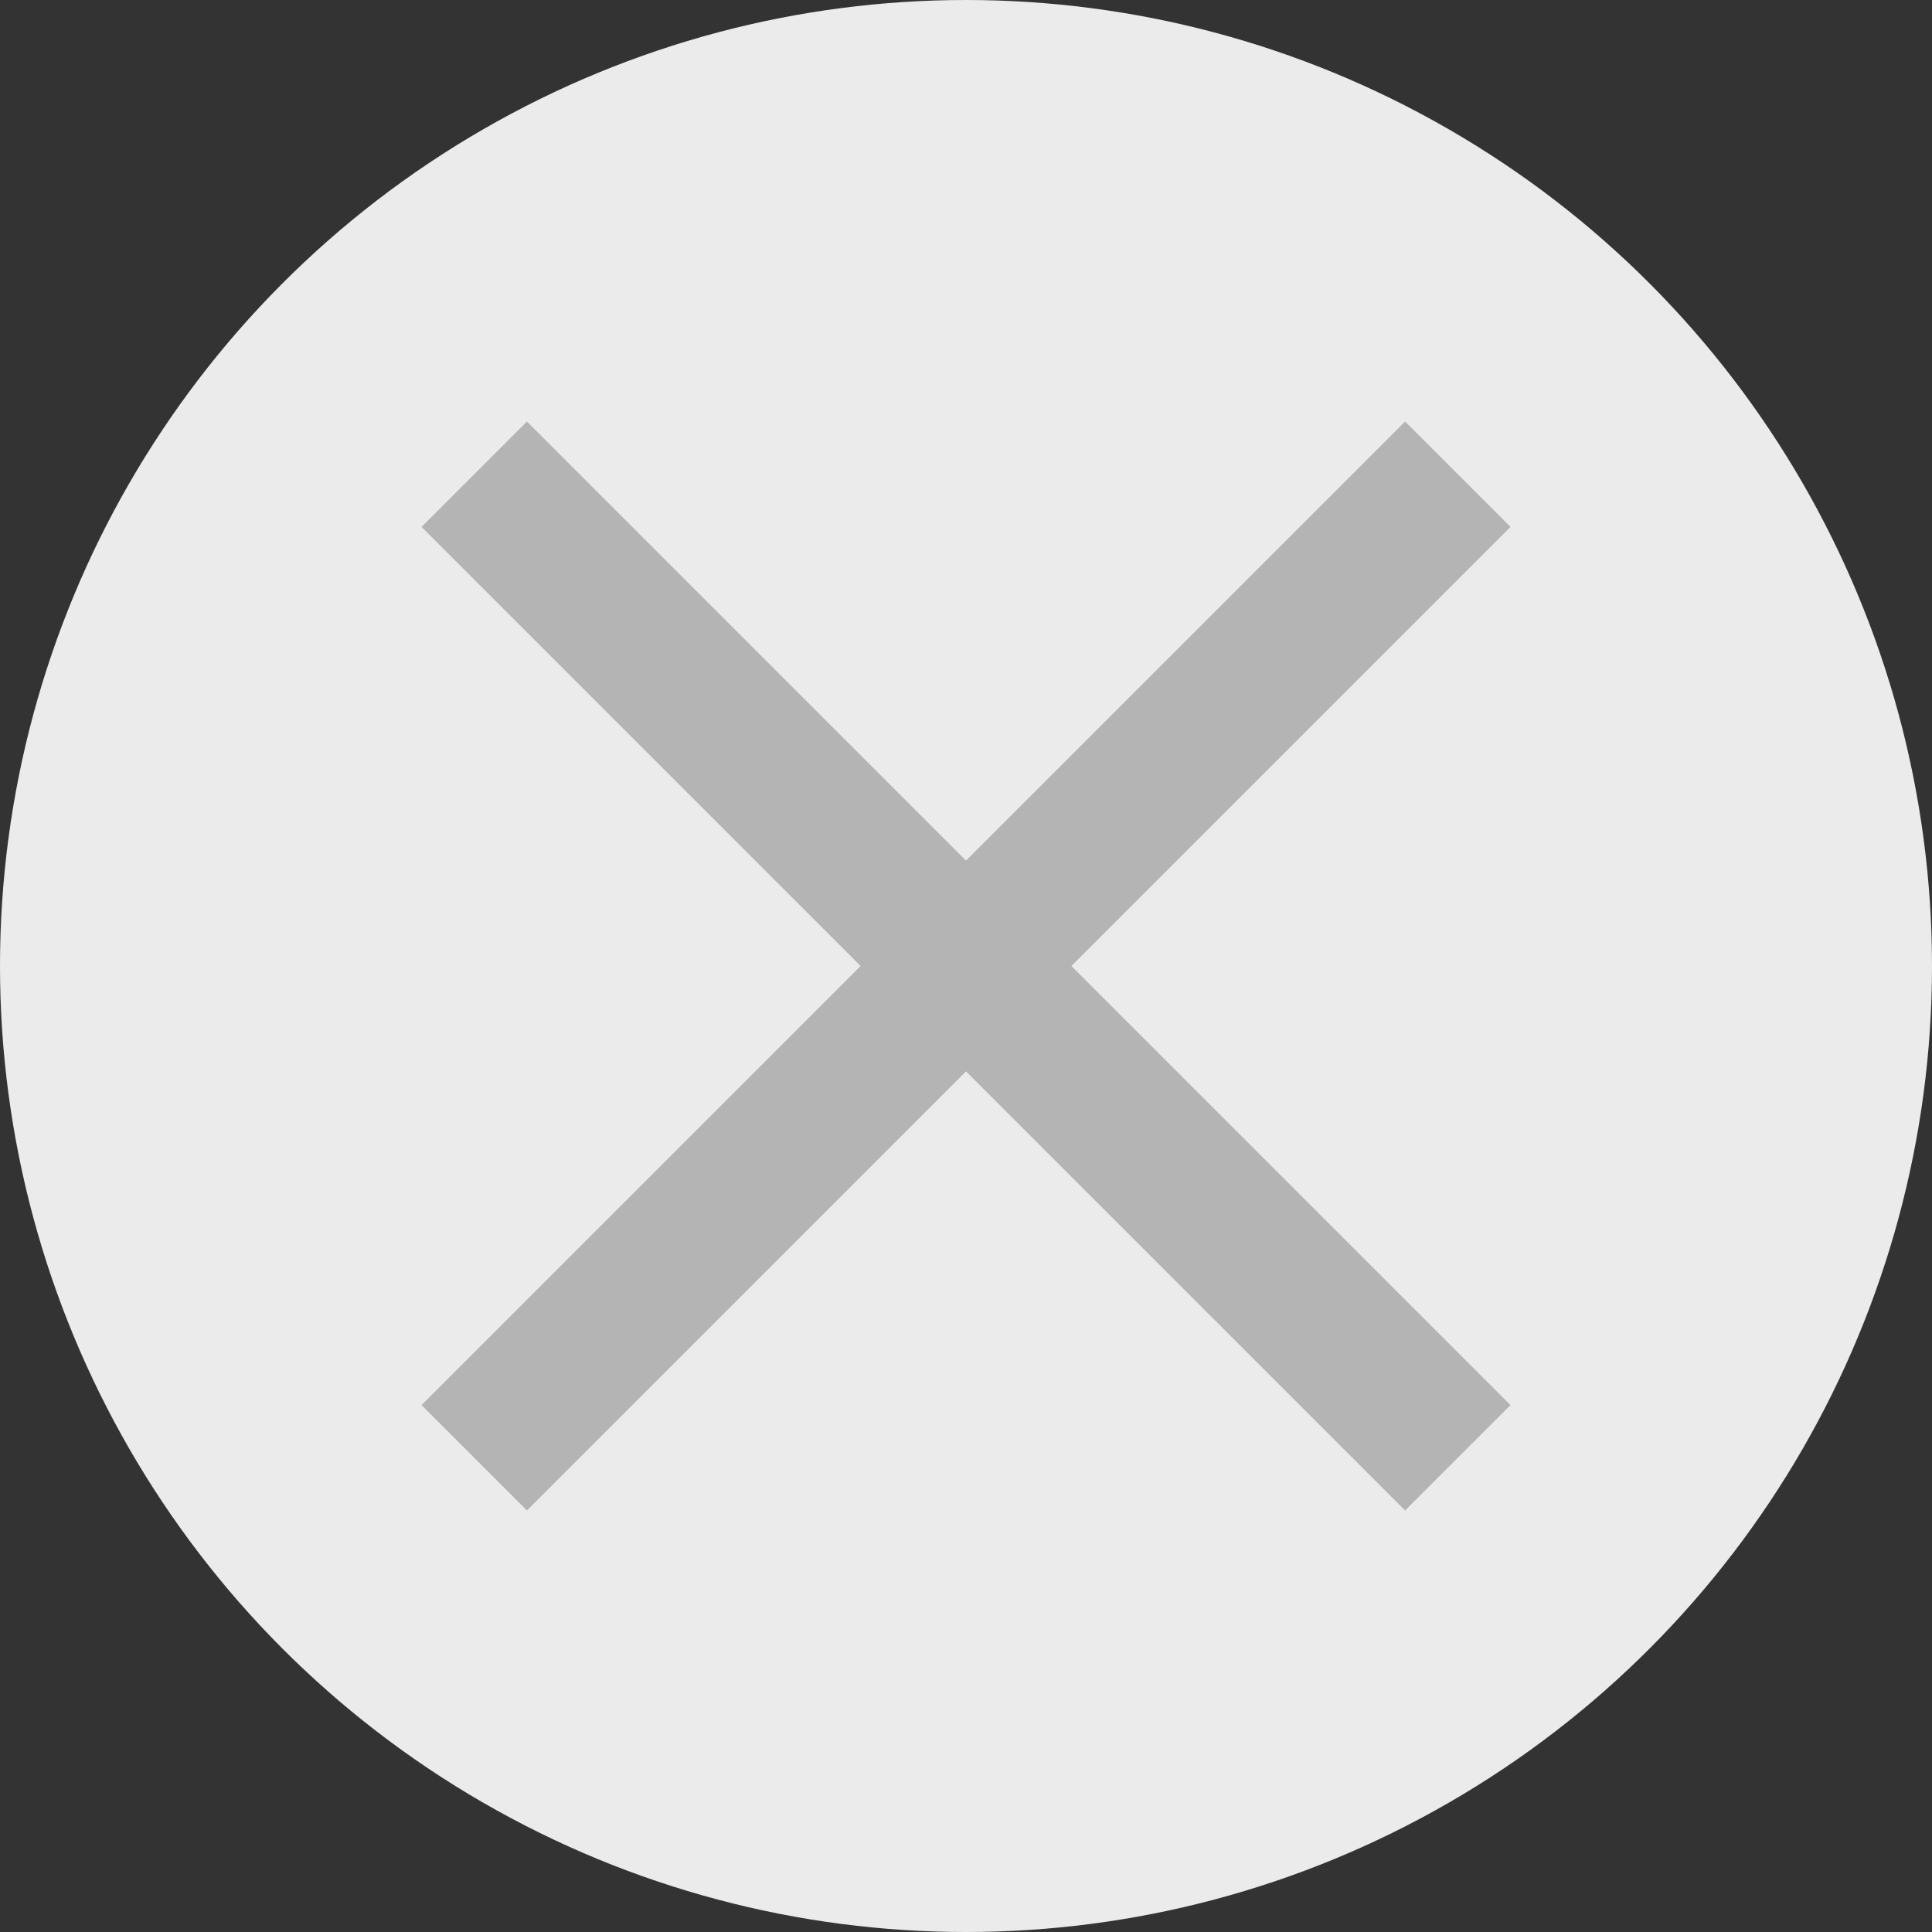 <?xml version="1.0" encoding="utf-8"?>
<!-- Generator: Adobe Illustrator 24.0.2, SVG Export Plug-In . SVG Version: 6.00 Build 0)  -->
<svg version="1.1" id="Layer_1" xmlns="http://www.w3.org/2000/svg" xmlns:xlink="http://www.w3.org/1999/xlink" x="0px" y="0px"
	 viewBox="0 0 22 22" style="enable-background:new 0 0 22 22;" xml:space="preserve">
<rect x="0" y="0" width="22" height="22" fill="#333333" stroke="none"/>
<style type="text/css">
	.st0{fill:#EBEBEB;}
	.st1{fill:#B4B4B4;}
</style>
<circle class="st0" cx="11" cy="11" r="11"/>
<polygon class="st1" points="17.2,6 16,4.8 11,9.8 6,4.8 4.8,6 9.8,11 4.8,16 6,17.2 11,12.2 16,17.2 17.2,16 12.2,11 "/>
</svg>
